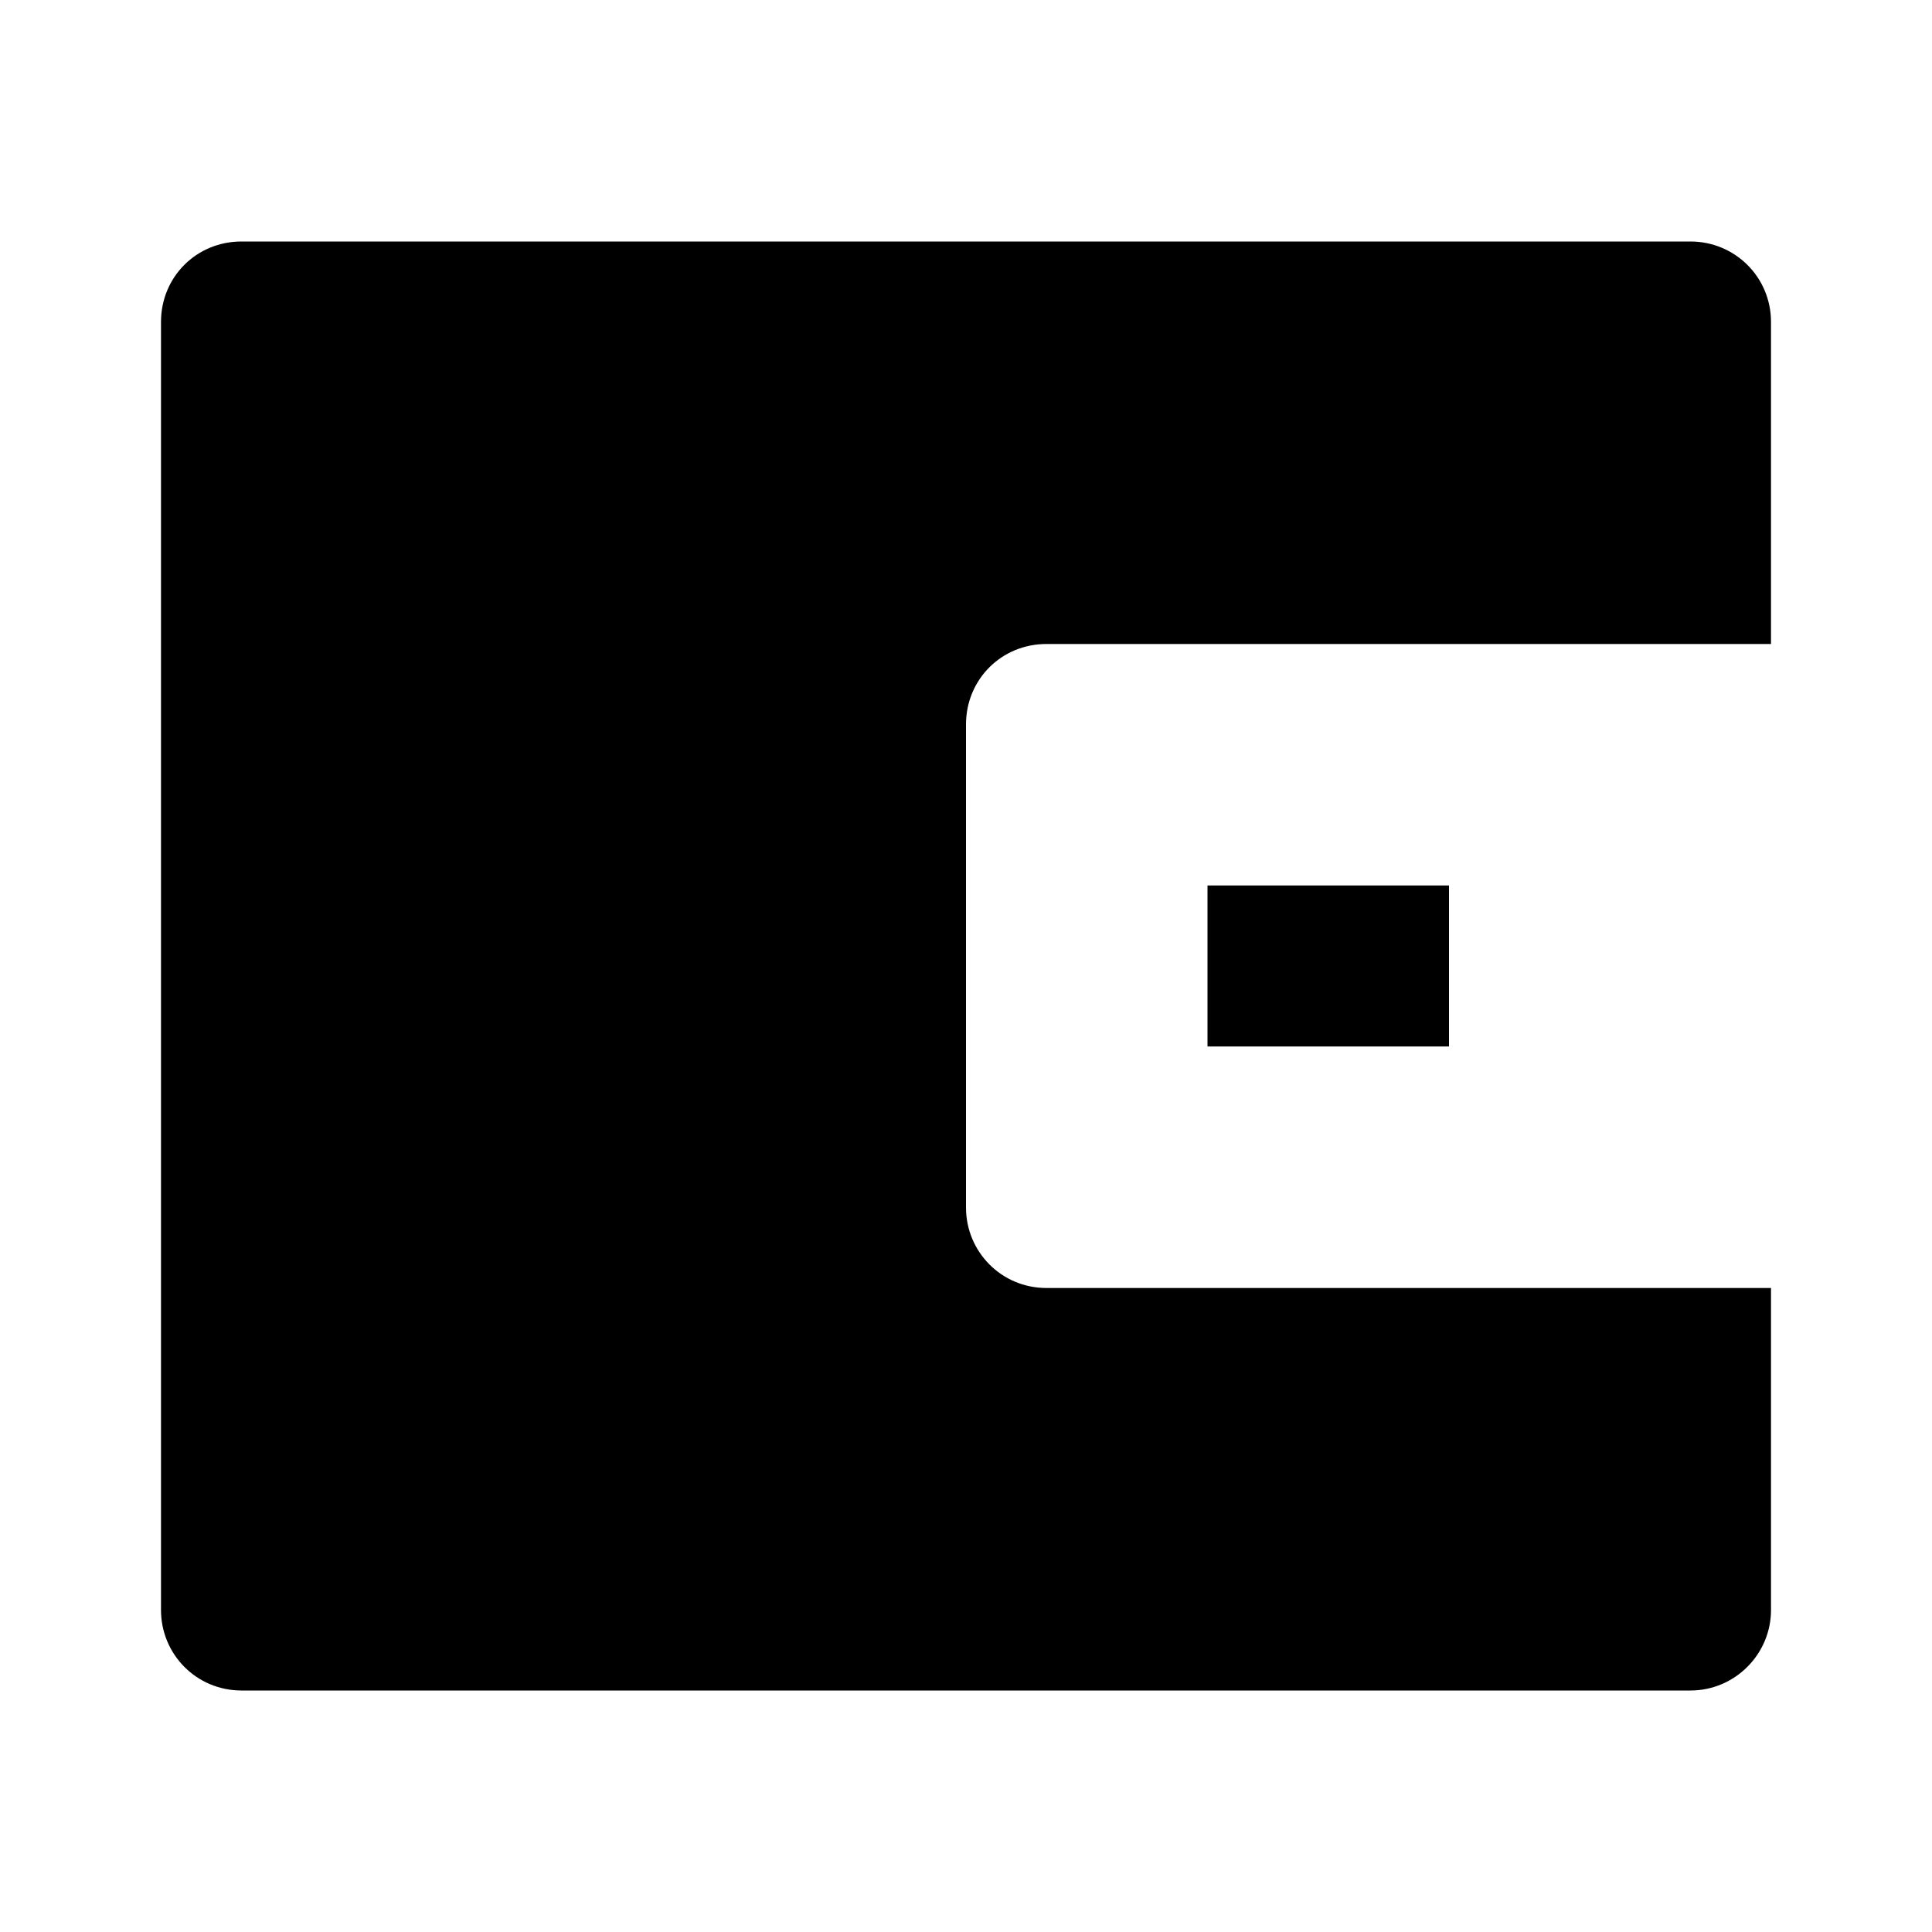 <svg viewBox="0 0 24 24" xmlns="http://www.w3.org/2000/svg"><path fill="none" d="M0 0h24v24H0Z"/><path d="M22 8h-9v0c-.56 0-1 .44-1 1v6 0c0 .55.44 1 1 1h9v4 0c0 .55-.45 1-1 1H3v0c-.56 0-1-.45-1-1V4v0c0-.56.44-1 1-1h18v0c.55 0 1 .44 1 1v4Zm-7 3h3v2h-3v-2Z"/></svg>